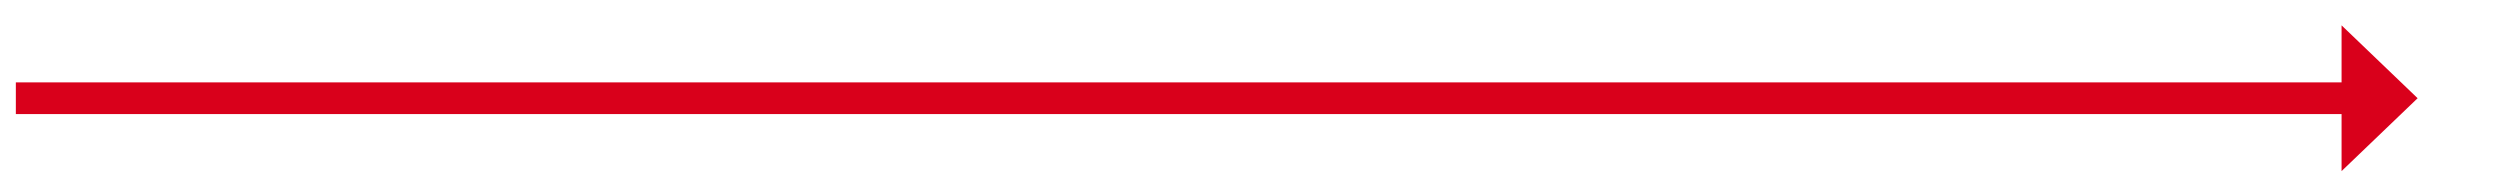﻿<?xml version="1.0" encoding="utf-8"?>
<svg version="1.1" xmlns:xlink="http://www.w3.org/1999/xlink" width="394.5px" height="31px" xmlns="http://www.w3.org/2000/svg">
  <g transform="matrix(1 0 0 1 -517.5 -558 )">
    <path d="M 887 585  L 899 573.5  L 887 562  L 887 585  Z " fill-rule="nonzero" fill="#d9001b" stroke="none" />
    <path d="M 520 573.5  L 890 573.5  " stroke-width="5" stroke="#d9001b" fill="none" />
  </g>
</svg>